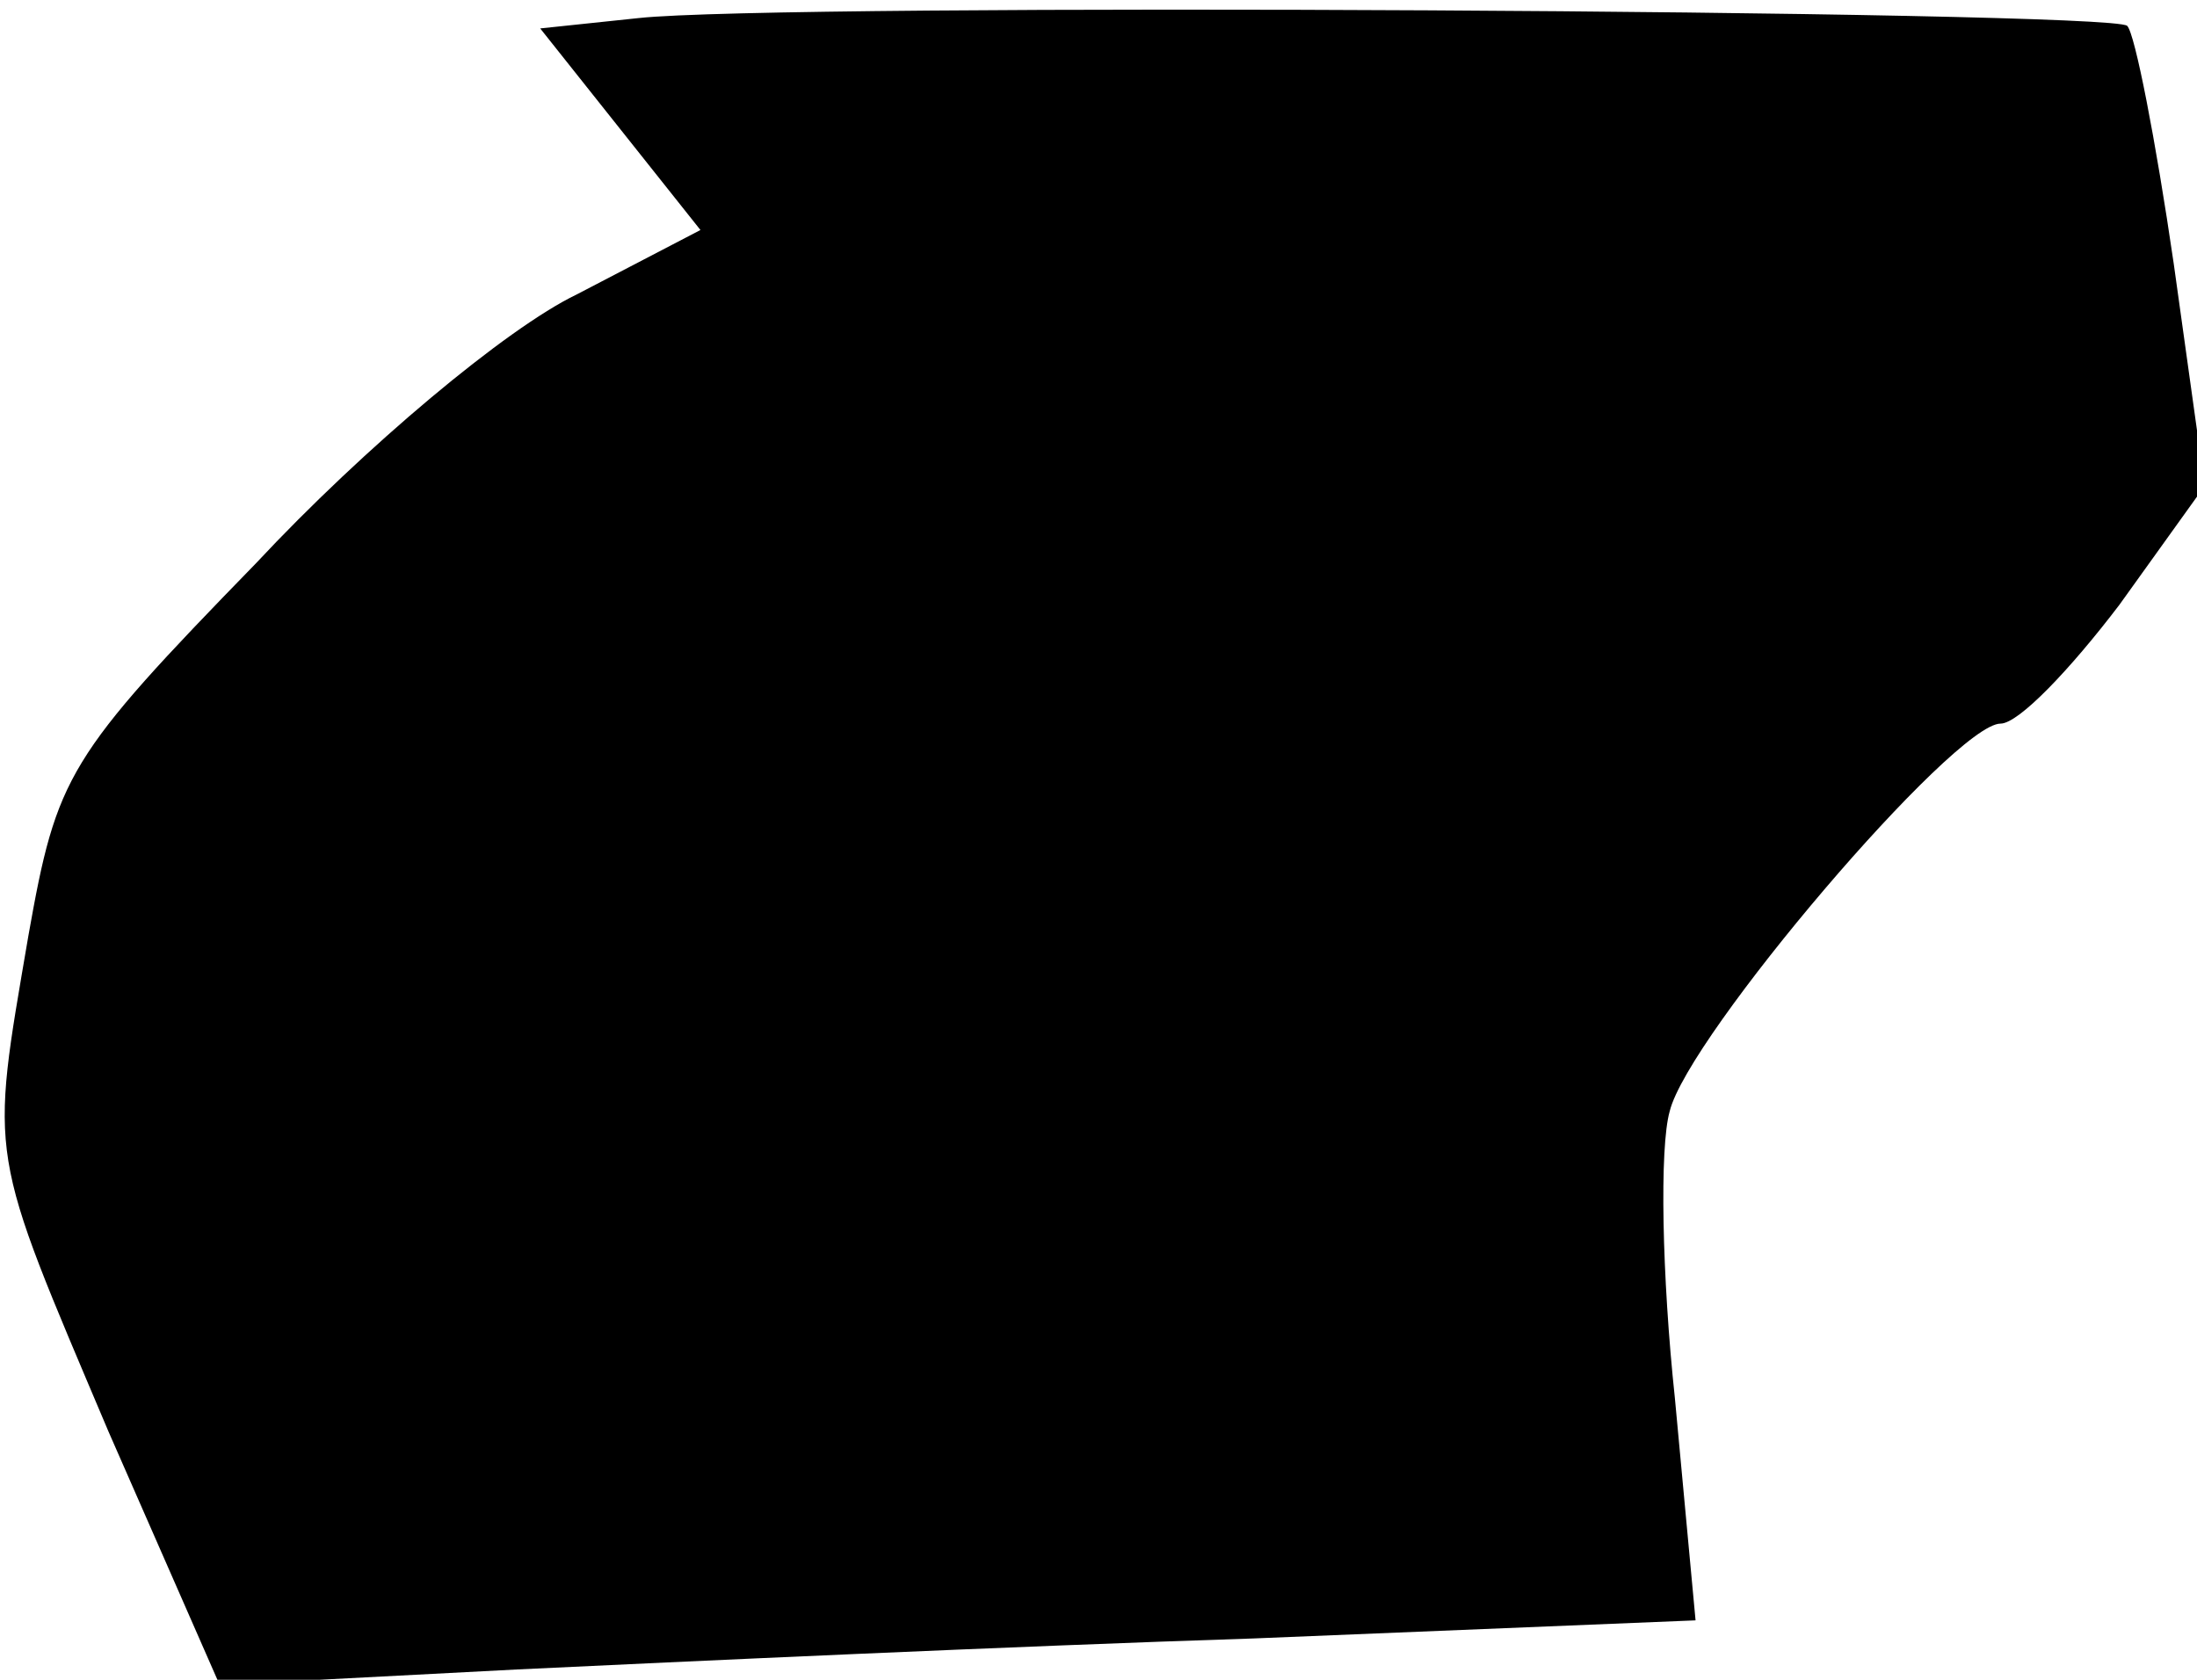 <?xml version="1.0" standalone="no"?>
<!DOCTYPE svg PUBLIC "-//W3C//DTD SVG 20010904//EN"
 "http://www.w3.org/TR/2001/REC-SVG-20010904/DTD/svg10.dtd">
<svg version="1.0" xmlns="http://www.w3.org/2000/svg"
 width="85pt" height="65pt" viewBox="0 0 85 65"
 preserveAspectRatio="xMidYMid meet">
<g transform="translate(0,65) scale(0.1,-0.1)"
fill="#000000" stroke="none">
<path fill="#000000" stroke="none" d="M247 643 l-38 -4 31 -39 31 -39 -48
-25 c-27 -13 -82 -59 -124 -104 -73 -75 -77 -82 -88 -144 -15 -88 -16 -81 31
-192 l43 -98 115 6 c63 3 192 9 285 12 l171 7 -8 86 c-5 47 -6 97 -2 111 7 29
110 150 128 150 7 0 27 21 46 46 l33 46 -12 86 c-7 48 -15 89 -18 92 -6 6
-522 9 -576 3z"/>
</g>
</svg>
